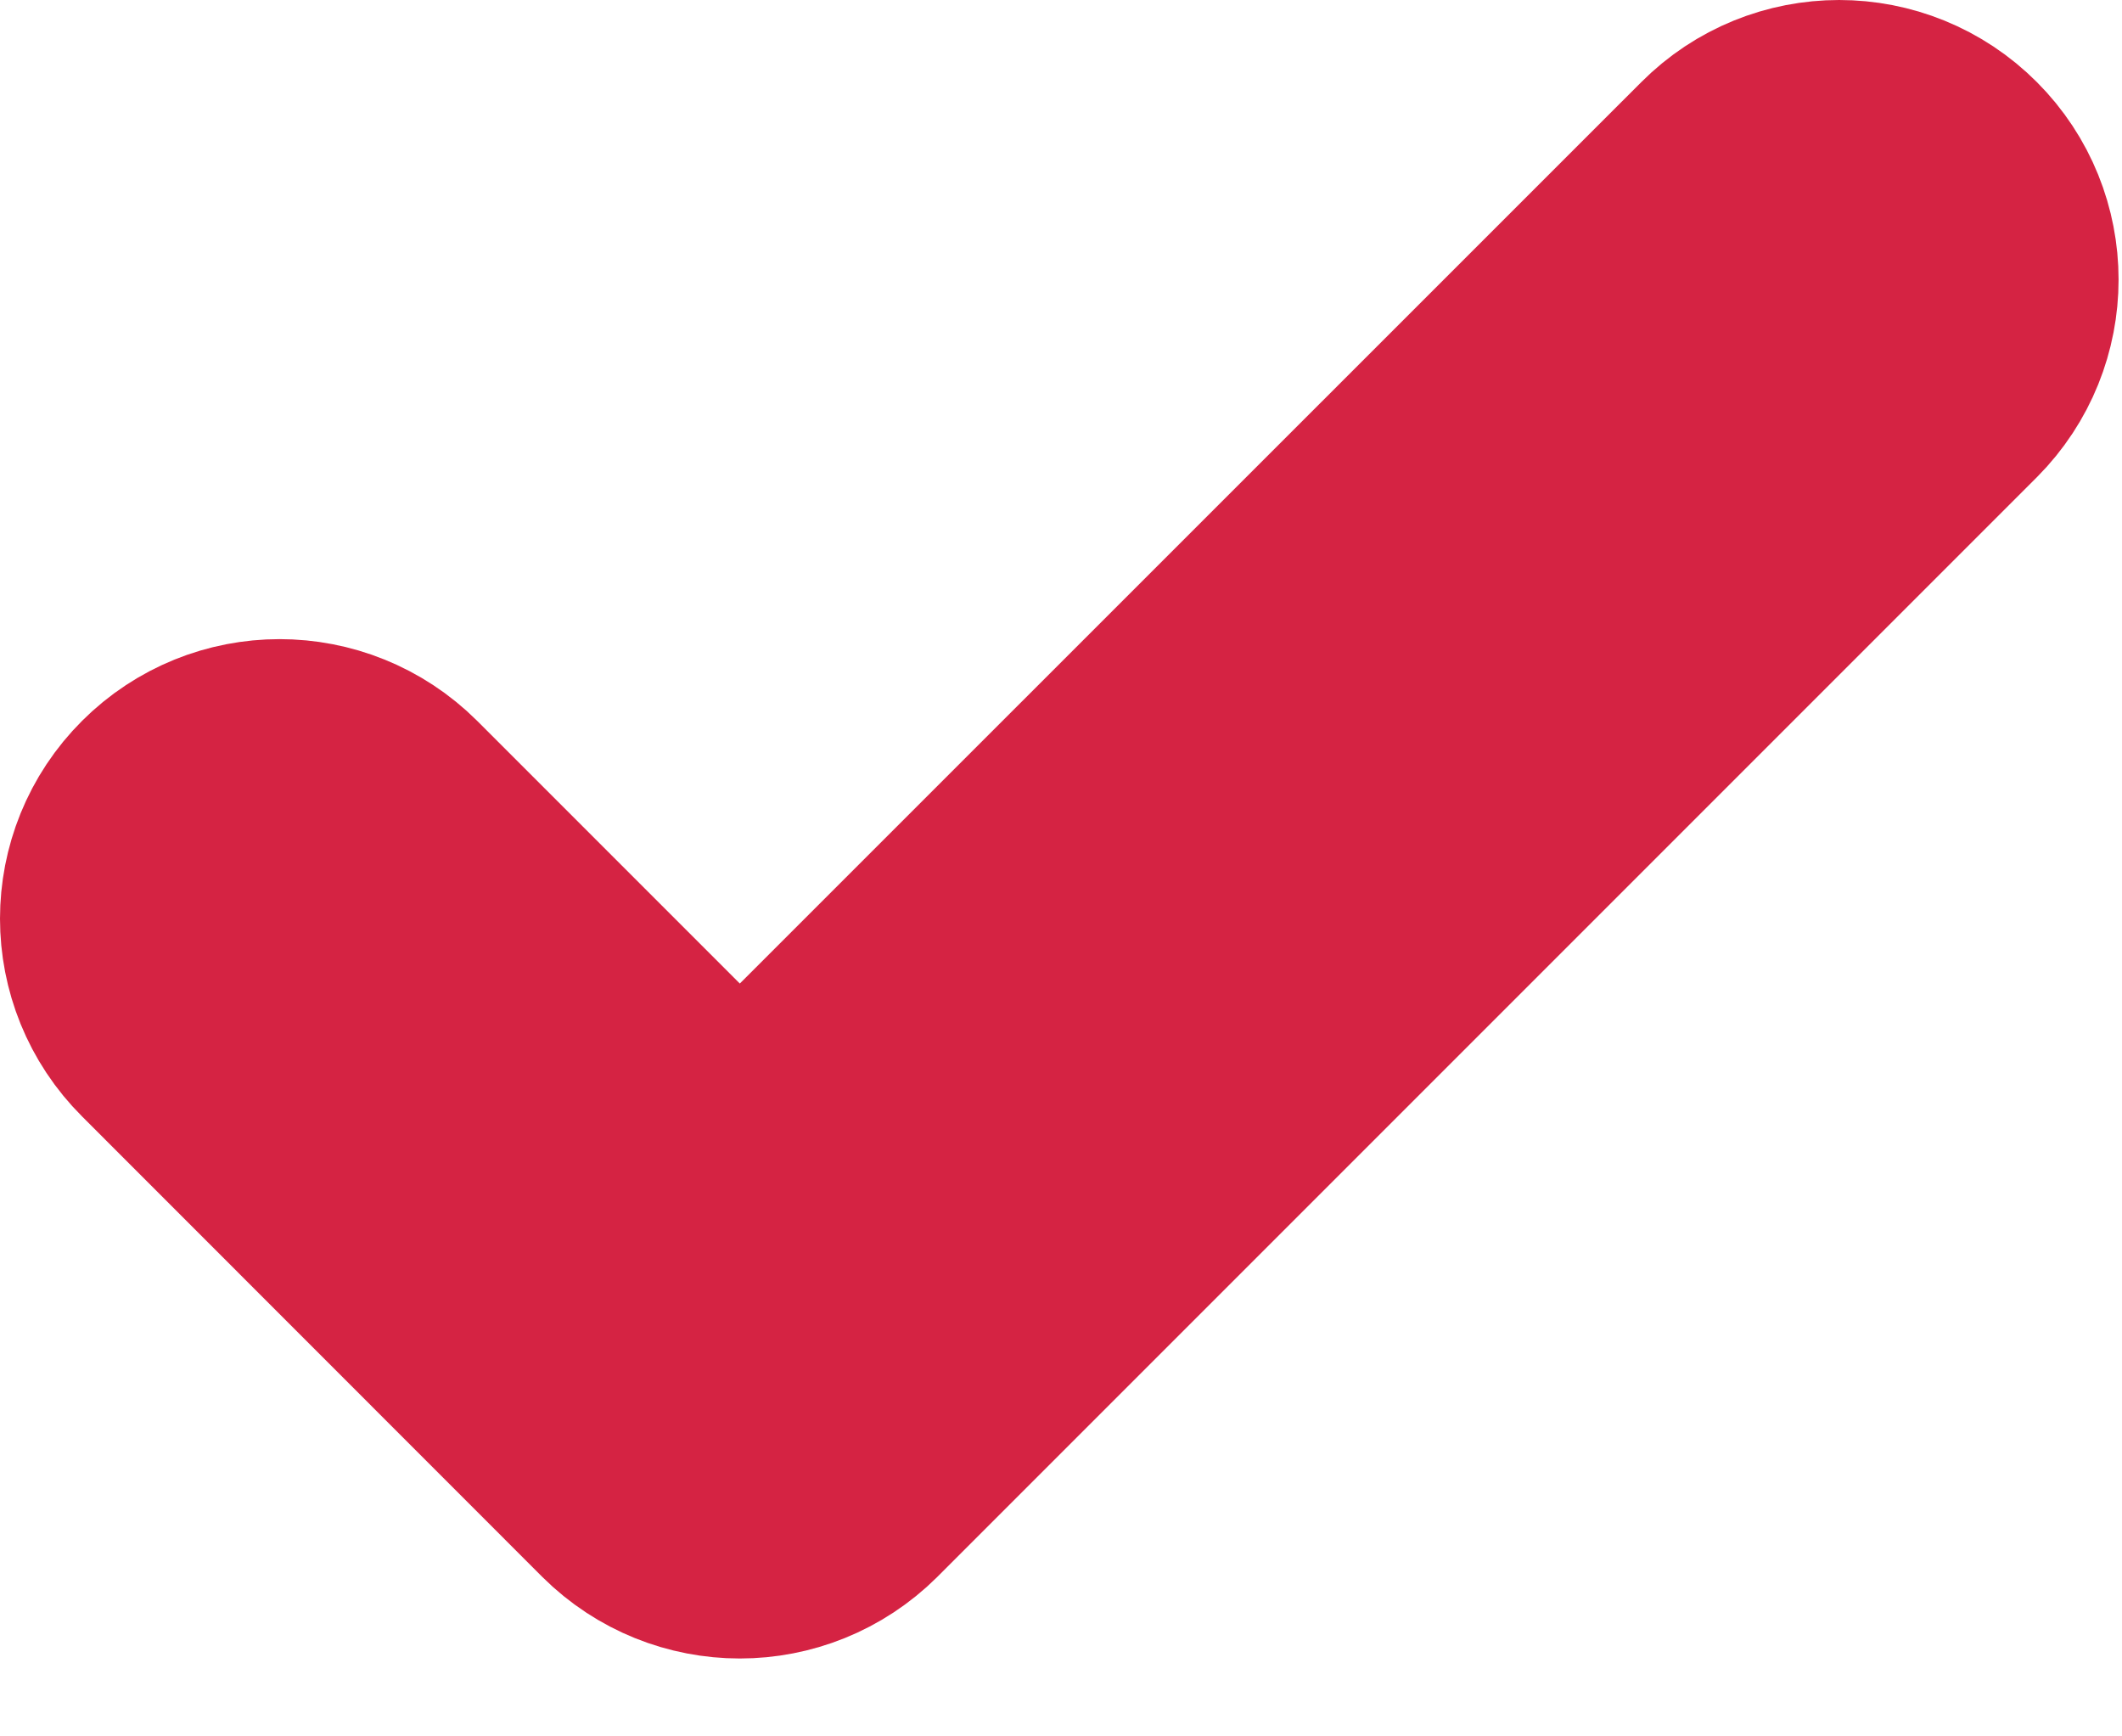 <svg width="11" height="9" viewBox="0 0 11 9" fill="none" xmlns="http://www.w3.org/2000/svg">
<path d="M8.851 0.132C8.676 -0.044 8.391 -0.044 8.216 0.132L2.835 5.512L0.767 3.444C0.591 3.269 0.307 3.269 0.132 3.444C-0.044 3.619 -0.044 3.904 0.132 4.079L2.517 6.465C2.693 6.64 2.977 6.64 3.153 6.465L8.851 0.767C9.026 0.591 9.026 0.307 8.851 0.132Z" transform="translate(1 1)" stroke="#D52343" stroke-width="2"/>
</svg>
